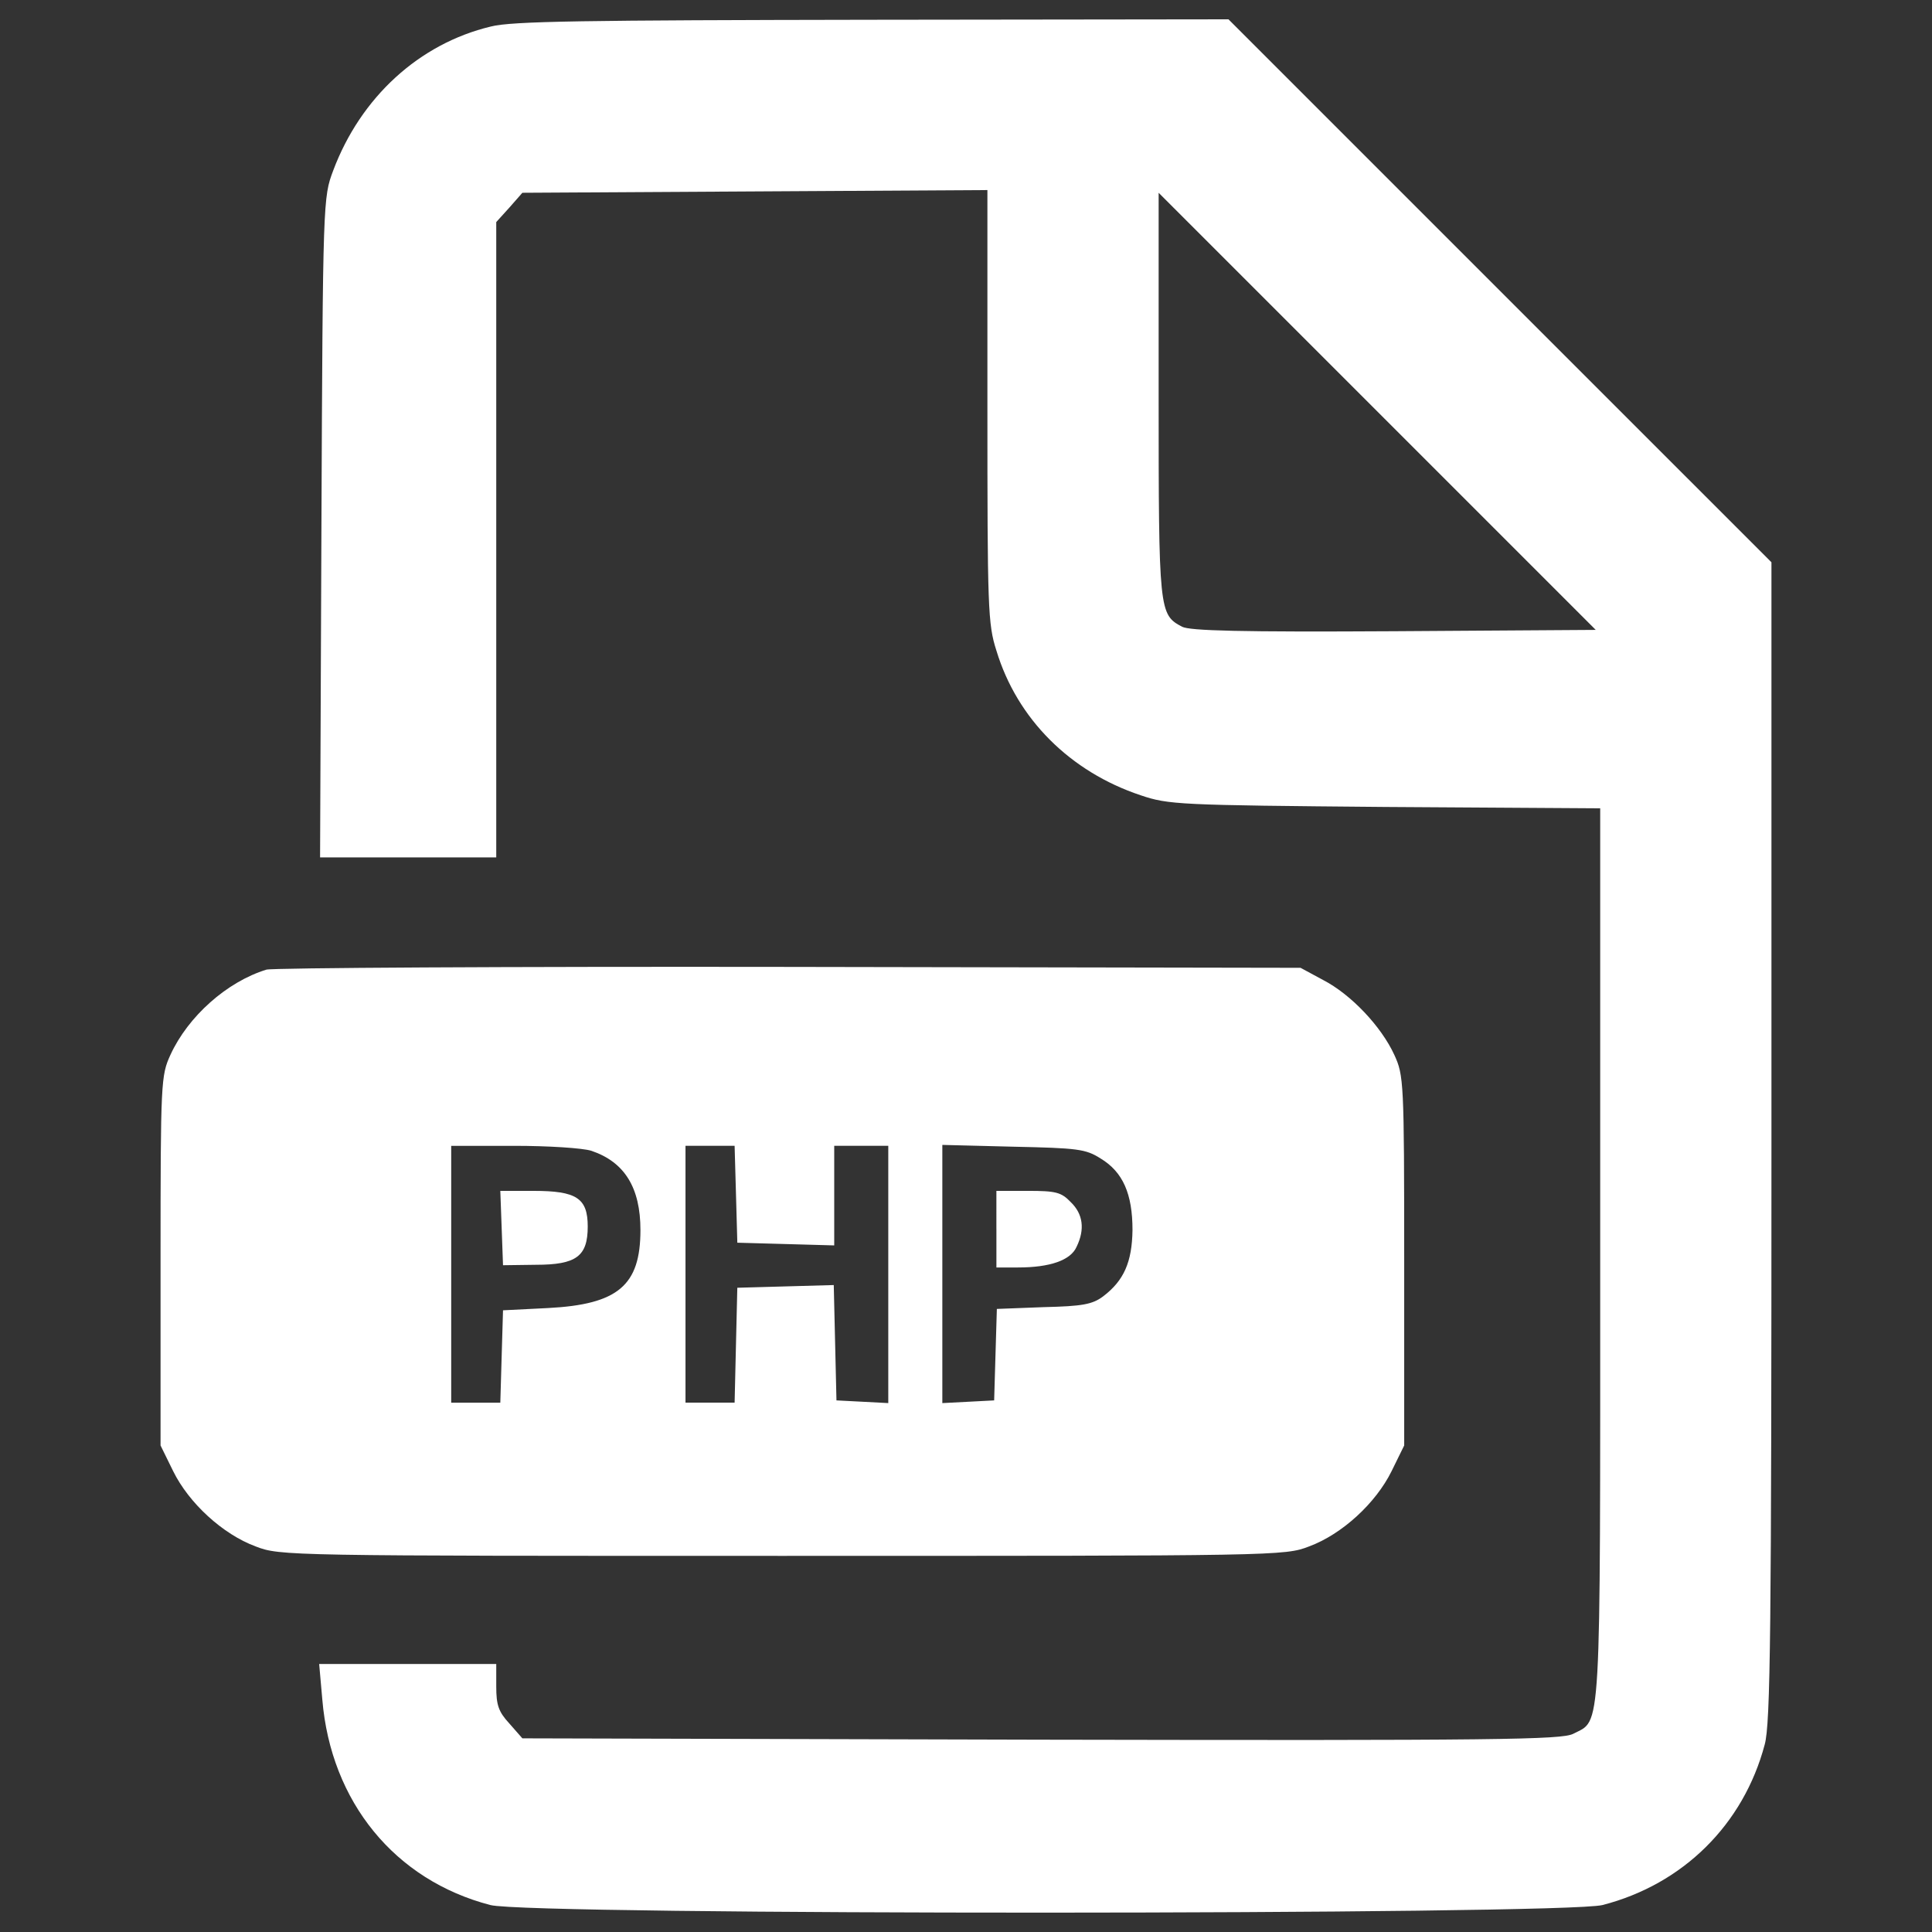 <?xml version="1.0" encoding="utf-8"?>
<!-- Svg Vector Icons : http://www.onlinewebfonts.com/icon -->
<!DOCTYPE svg PUBLIC "-//W3C//DTD SVG 1.1//EN" "http://www.w3.org/Graphics/SVG/1.1/DTD/svg11.dtd">
<svg version="1.1" xmlns="http://www.w3.org/2000/svg" xmlns:xlink="http://www.w3.org/1999/xlink" x="0px" y="0px"
    viewBox="0 0 1000 1000" enable-background="new 0 0 1000 1000" xml:space="preserve">
    <rect x="0" y="0" width="1000" height="1000" fill="#333333" stroke="none"/>
    <g>
        <g fill="white" transform="translate(0,511) scale(0.1,-0.1)">
            <path
                d="M2540.6,4972.7c-370.8-88.6-674-366.2-816.3-746.3c-51.3-137.6-53.6-144.6-60.6-1844.8l-7-1709.6h457.1h454.8v1644.3v1644.3l67.6,74.6l67.6,77l1203.5,7l1203.5,7V3006.6c0-1044.9,2.3-1126.5,46.6-1264.1c107.3-354.5,382.5-627.4,746.3-748.7c144.6-49,195.9-51.3,1266.4-60.6l1112.5-7v-2308.9c0-2535.2,7-2404.6-139.9-2481.6c-60.6-30.3-382.5-35-2754.4-30.3l-2684.5,7l-67.6,77c-56,60.7-67.6,95.6-67.6,191.3v116.6h-457.1H1652l16.3-184.3c44.3-529.4,375.5-935.2,870-1063.5c202.9-53.6,5550.8-51.3,5756.1,0c417.5,107.3,730,417.5,839.6,830.3c30.3,107.3,35,599.4,35,3122.9v2997L7762.6,3606L6358.6,5010l-1842.5-2.3C3028.1,5005.3,2647.9,5000.7,2540.6,4972.7z M7216.9,1842.8c-795.3-4.7-1058.9,2.3-1098.5,23.3c-119,63-121.3,77-121.3,1201.1v1044.9l1131.2-1131.2l1131.2-1131.2L7216.9,1842.8z" />
            <path
                d="M1379.1,91.2c-205.2-63-405.8-242.5-496.8-440.8c-49-107.3-51.3-135.3-51.3-1065.9v-956.2l65.3-133c81.6-165.6,256.6-326.5,426.8-389.5c125.9-49,163.3-49,2726.4-49c2563.2,0,2600.5,0,2726.5,49c170.3,63,345.2,223.9,426.8,389.5l65.3,133v956.2c0,930.6-2.3,958.6-51.3,1065.9c-67.6,146.9-223.9,312.5-368.5,387.2l-116.6,63l-2647.2,4.7C2629.2,107.5,1411.8,100.5,1379.1,91.2z M3060.7-846.4c172.6-58.3,254.2-191.3,254.2-410.5c0-286.9-116.6-384.8-478.1-403.5l-233.2-11.7l-7-237.9l-7-240.2h-125.9h-128.3v664.7v664.7h324.2C2839.1-820.7,3016.4-832.4,3060.7-846.4z M3809.4-1070.3l7-251.9l251.9-7l249.6-7v258.9v256.6h139.9h139.9v-664.7v-667l-132.9,7l-135.3,7l-7,298.5l-7,298.5l-249.6-7l-249.6-7l-7-296.2l-7-298.5h-125.9h-128.3v664.7v664.7h128.3h125.9L3809.4-1070.3z M5696.2-886c116.6-70,165.6-184.3,165.6-370.8c-2.4-165.6-44.3-261.2-151.6-342.9c-56-42-107.3-51.3-307.9-56l-242.6-9.3l-7-235.5l-7-237.9l-132.9-7l-135.3-7v667v669.4l368.5-9.3C5577.2-832.4,5619.2-837.1,5696.2-886z" />
            <path
                d="M2596.6-1245.2l7-193.6l170.3,2.3c209.9,0,268.2,44.3,268.2,198.2c0,147-58.3,184.3-279.9,184.3h-172.6L2596.6-1245.2z" />
            <path
                d="M5157.4-1252.2v-198.2h111.9c165.6,0,272.9,37.3,303.2,107.3c44.3,91,32.7,170.3-30.3,230.9c-49,51.3-77,58.3-221.6,58.3h-163.3V-1252.2z" />
        </g>
    </g>
</svg>